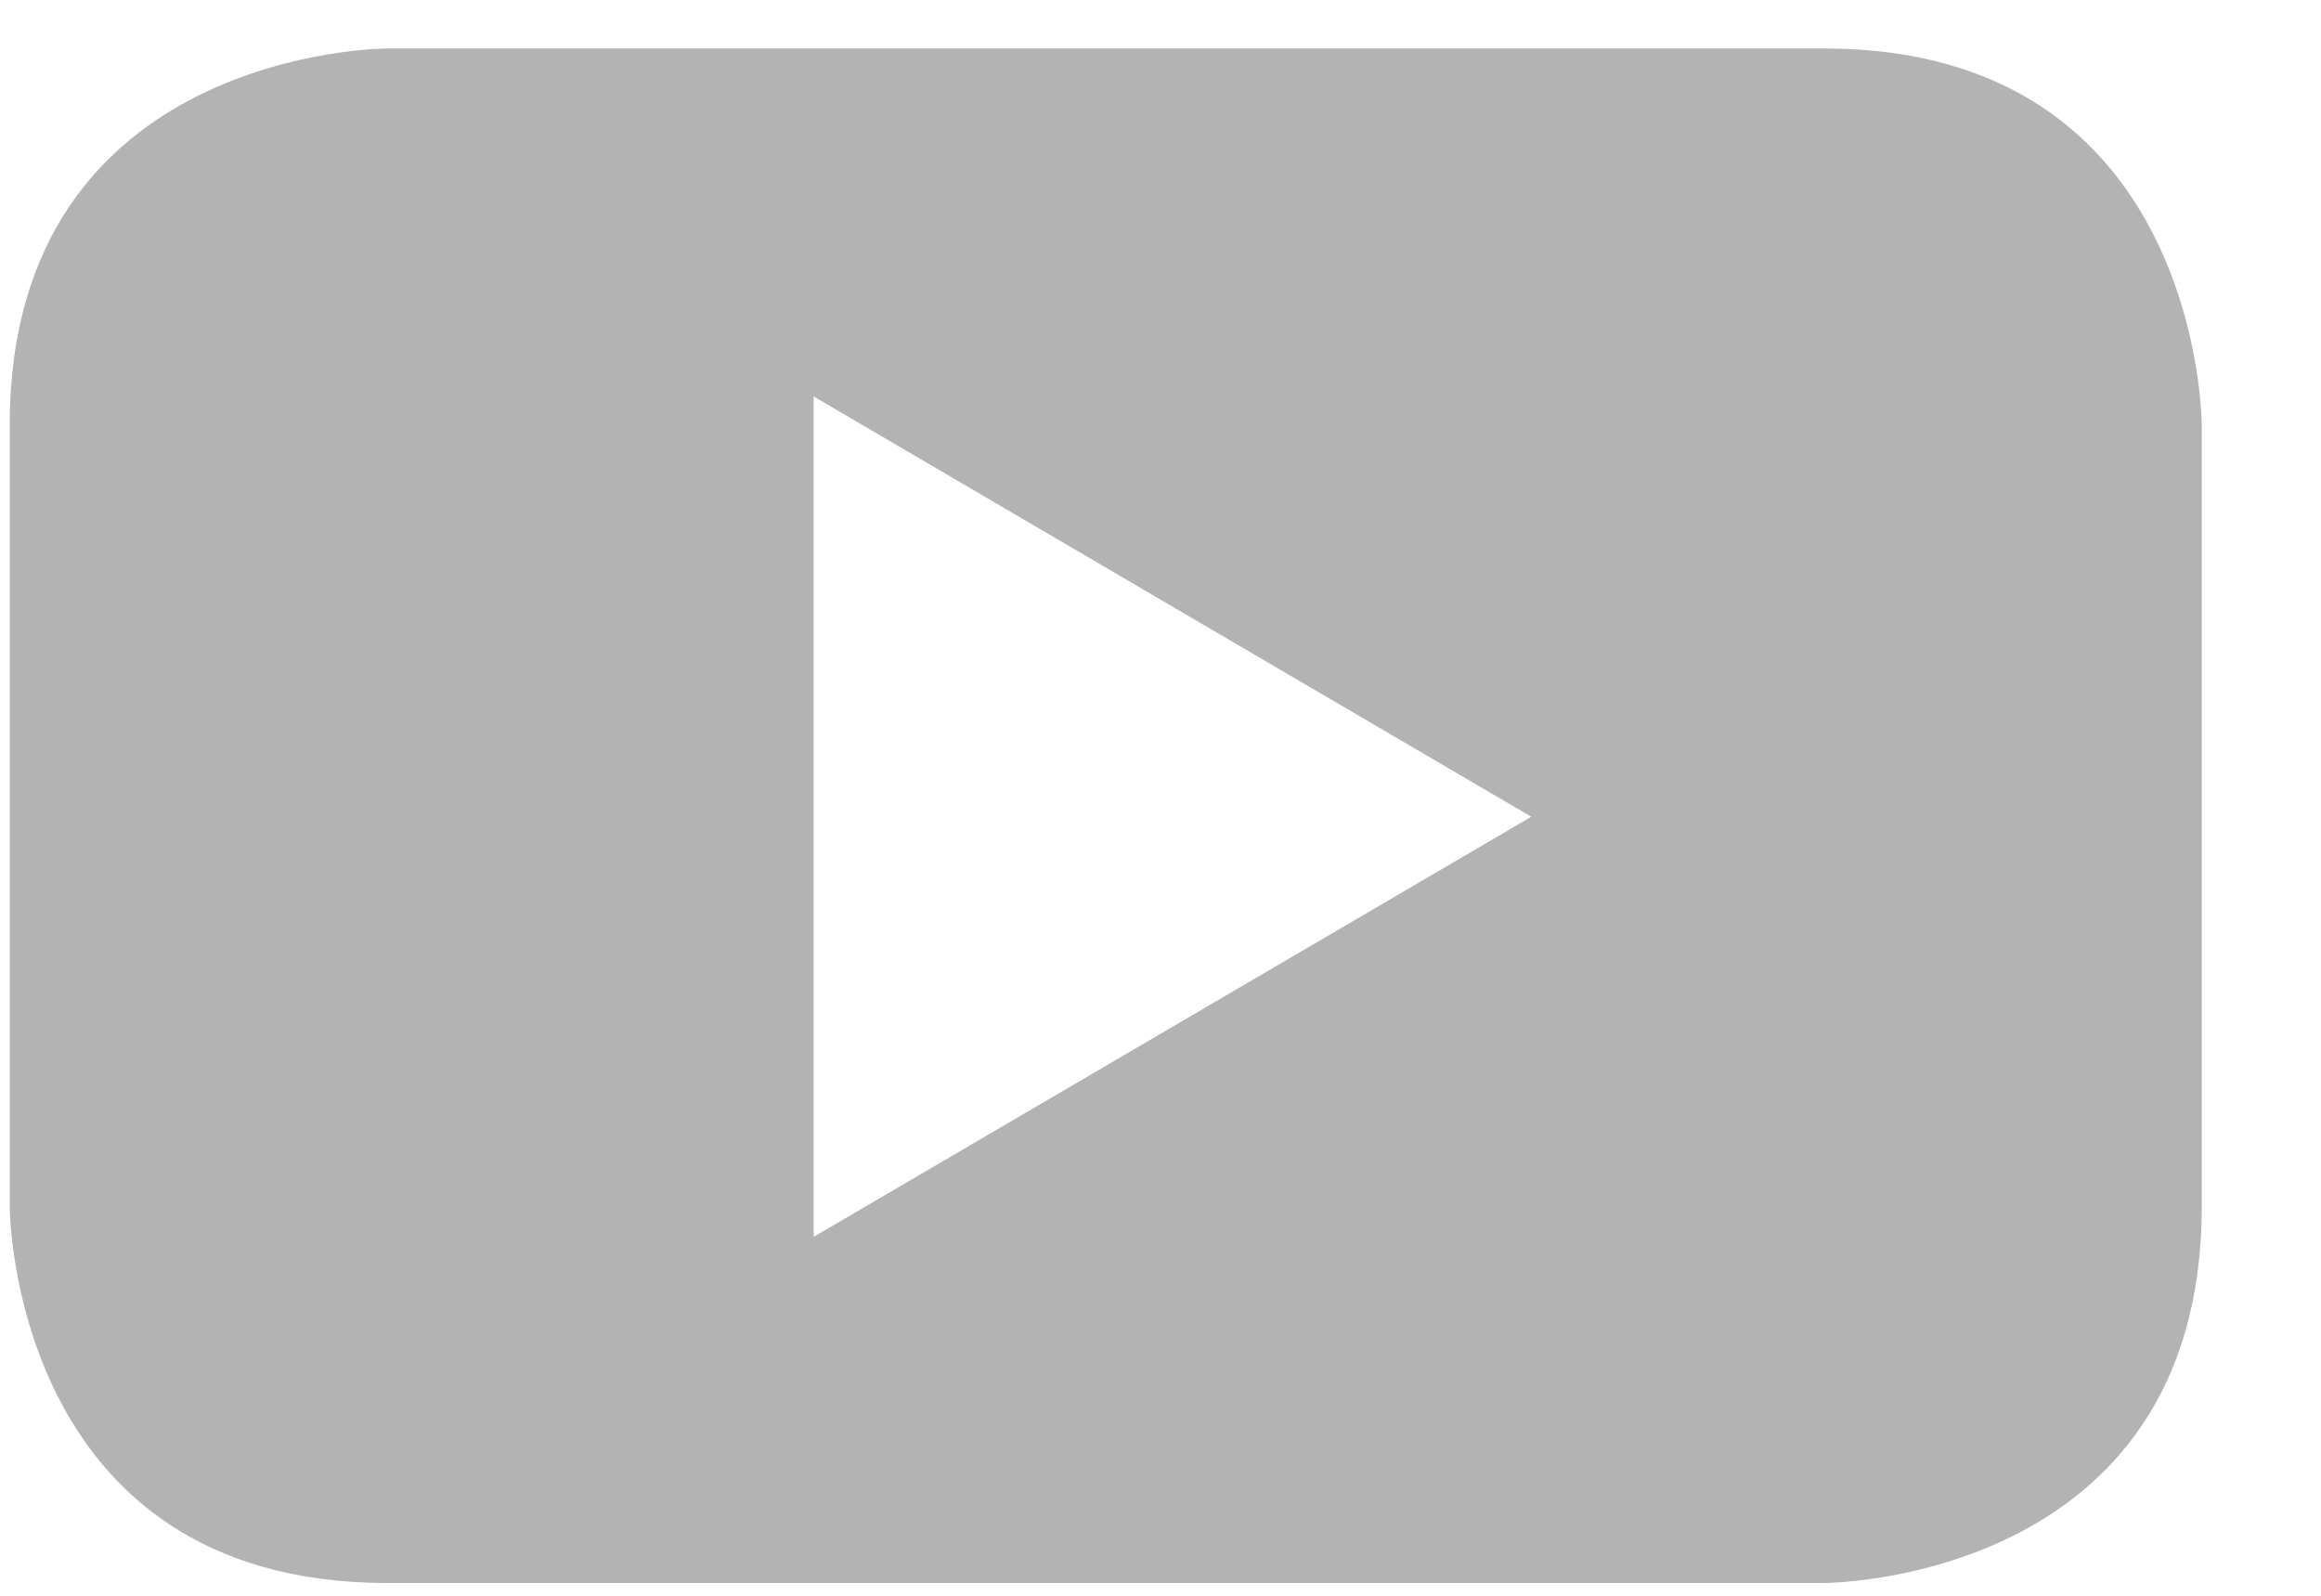 <svg xmlns="http://www.w3.org/2000/svg" width="16" height="11" viewBox="0 0 16 11">
    <g fill="none" fill-rule="evenodd" opacity=".297">
        <path d="M-9-11h33.244v33.244H-9z"/>
        <path fill="#000" d="M15.178 8.315V2.93s0-2.596-2.604-2.596H2.67S.067.333.067 2.93v5.386s0 2.596 2.603 2.596h9.904s2.604 0 2.604-2.596M10.556 5.63L5.609 8.526V2.733l4.947 2.897"/>
    </g>
</svg>
